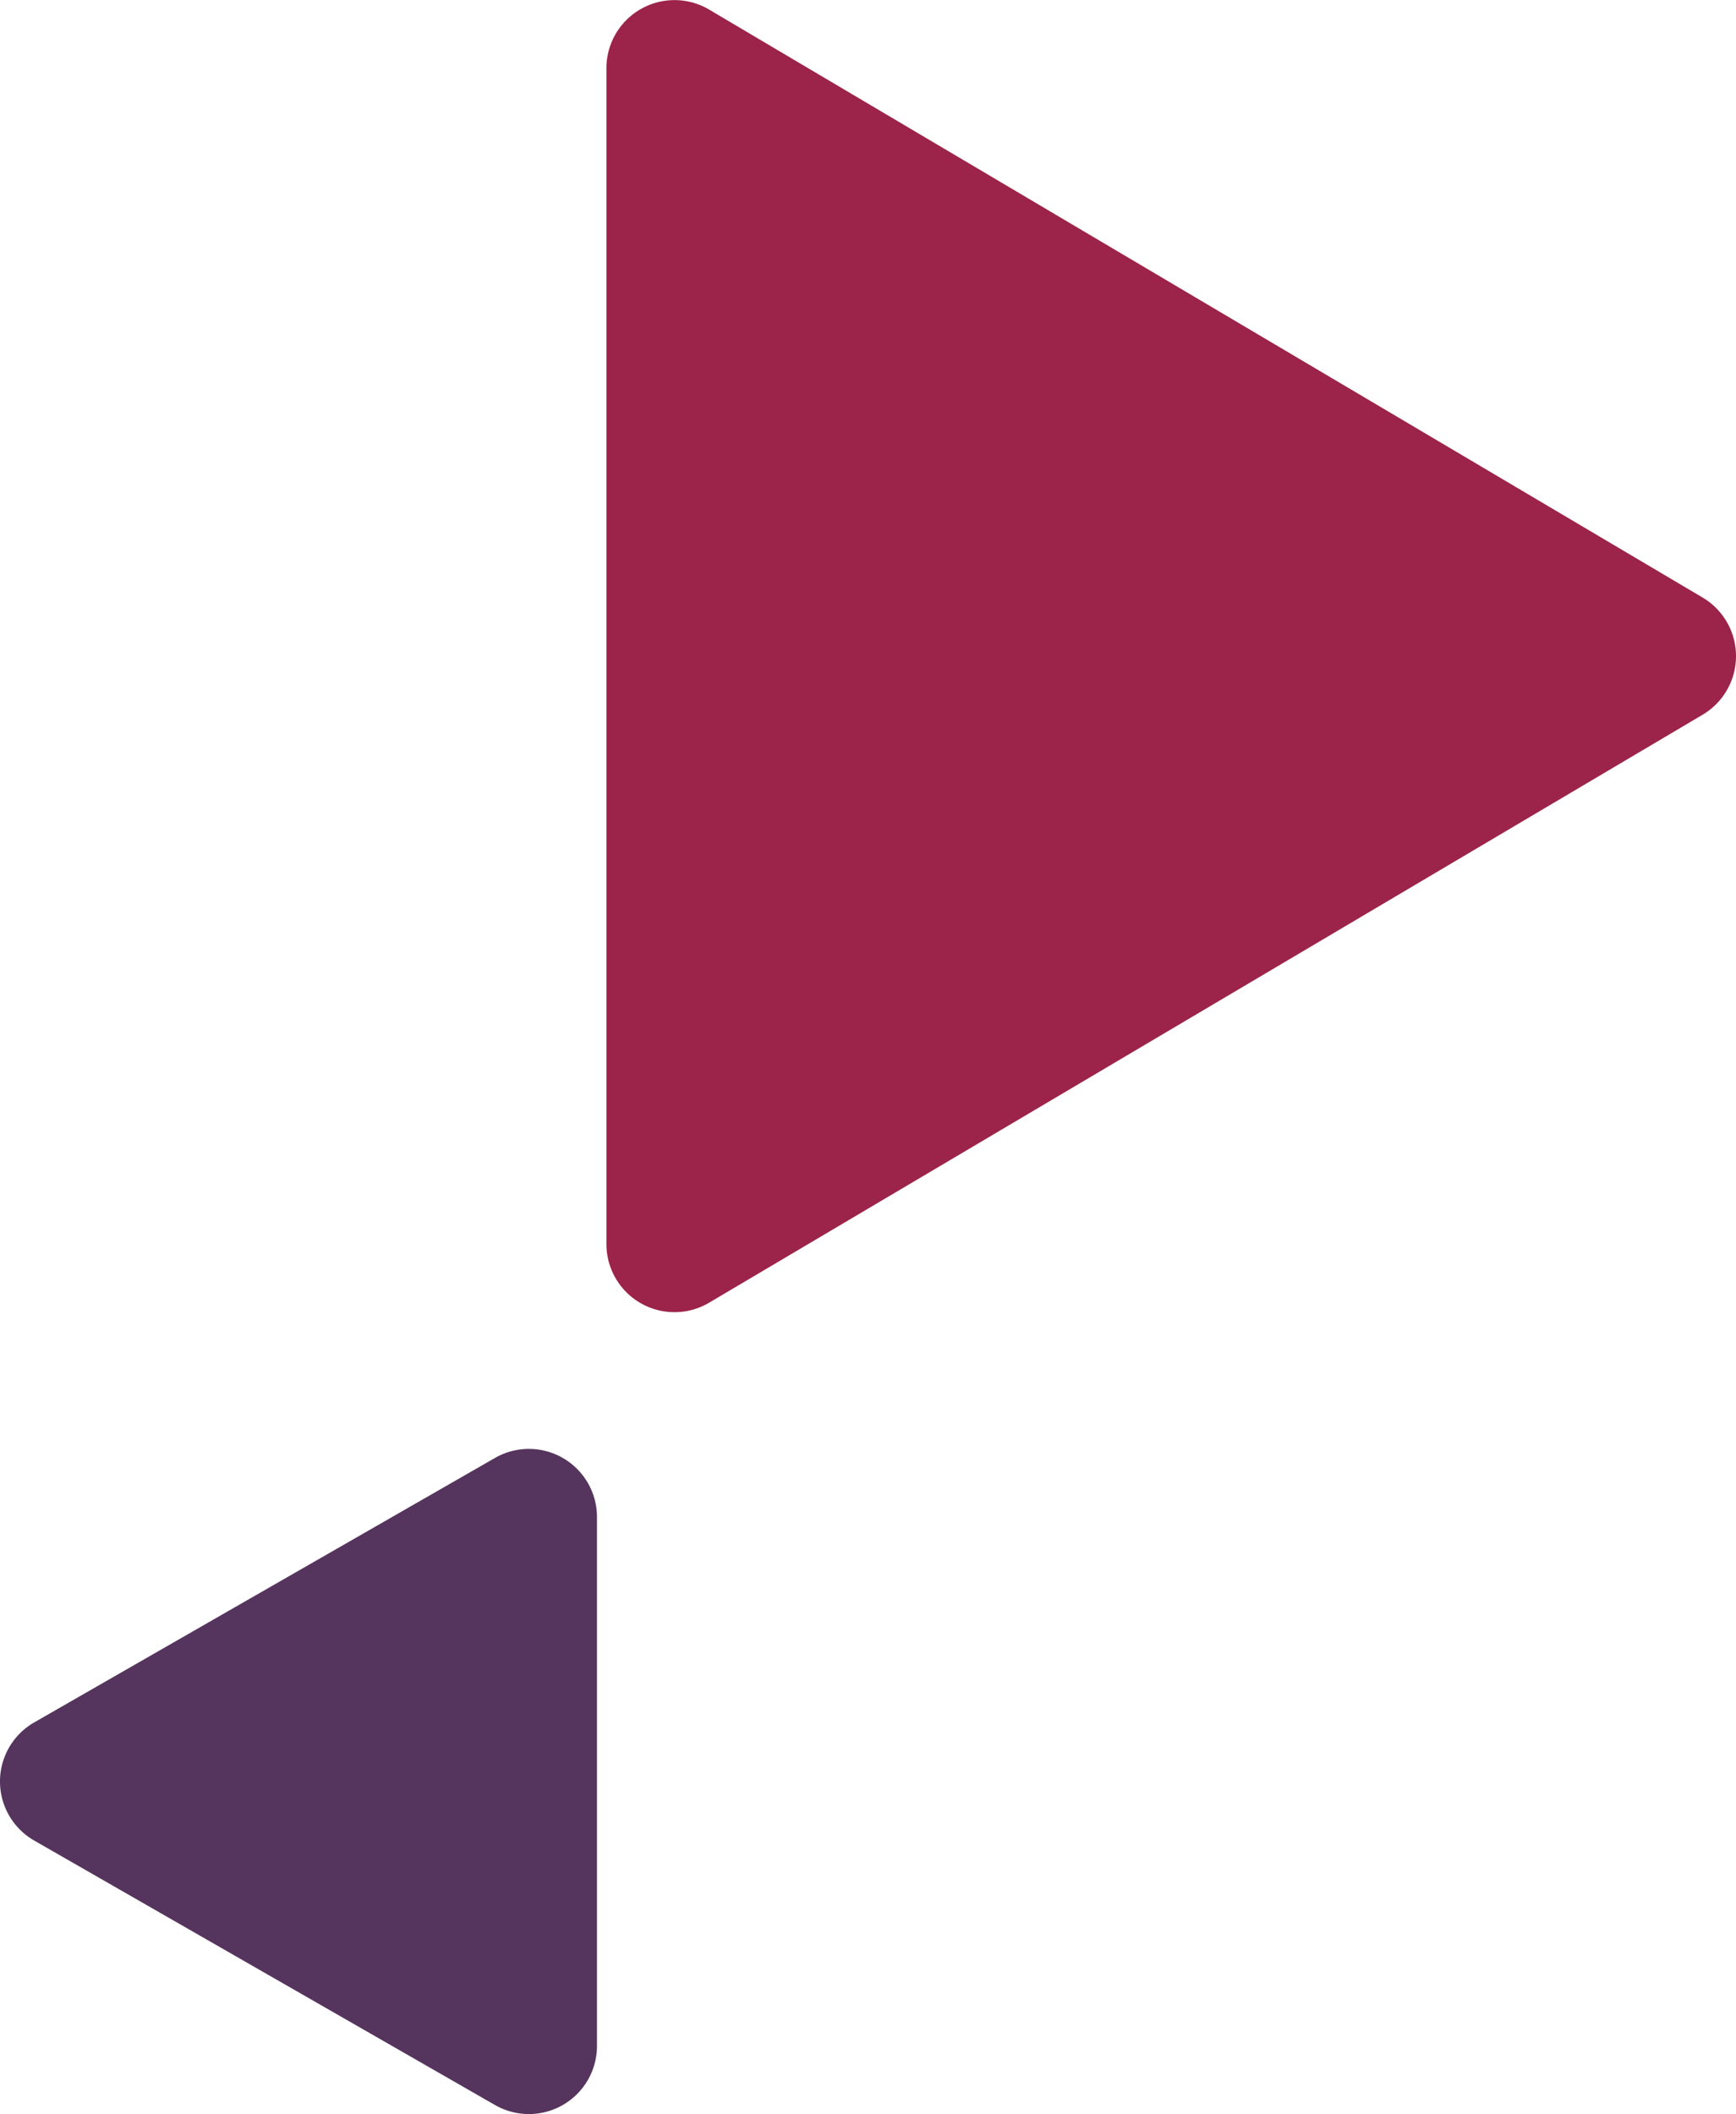 <svg xmlns="http://www.w3.org/2000/svg" width="135.997" height="165.601" viewBox="0 0 135.997 165.601">
  <g id="Group_850" data-name="Group 850" transform="translate(135.997) rotate(90)">
    <g id="Group_844" data-name="Group 844" transform="translate(0 88.49) rotate(-90)">
      <path id="Path_1" data-name="Path 1" d="M46.806,85.873a5.333,5.333,0,0,0,9.18,0L102.039,8.049A5.333,5.333,0,0,0,97.45,0H5.341A5.333,5.333,0,0,0,.752,8.049Z" transform="translate(0 102.791) rotate(-90)" fill="#9c234a"/>
      <path id="Path_2" data-name="Path 2" d="M21.432,44.087a5.333,5.333,0,0,0,9.252,0L51.4,7.988A5.333,5.333,0,0,0,46.774,0H5.341A5.333,5.333,0,0,0,.715,7.988Z" transform="translate(-0.741 113.486) rotate(90)" fill="#55345d"/>
    </g>
  </g>
</svg>
